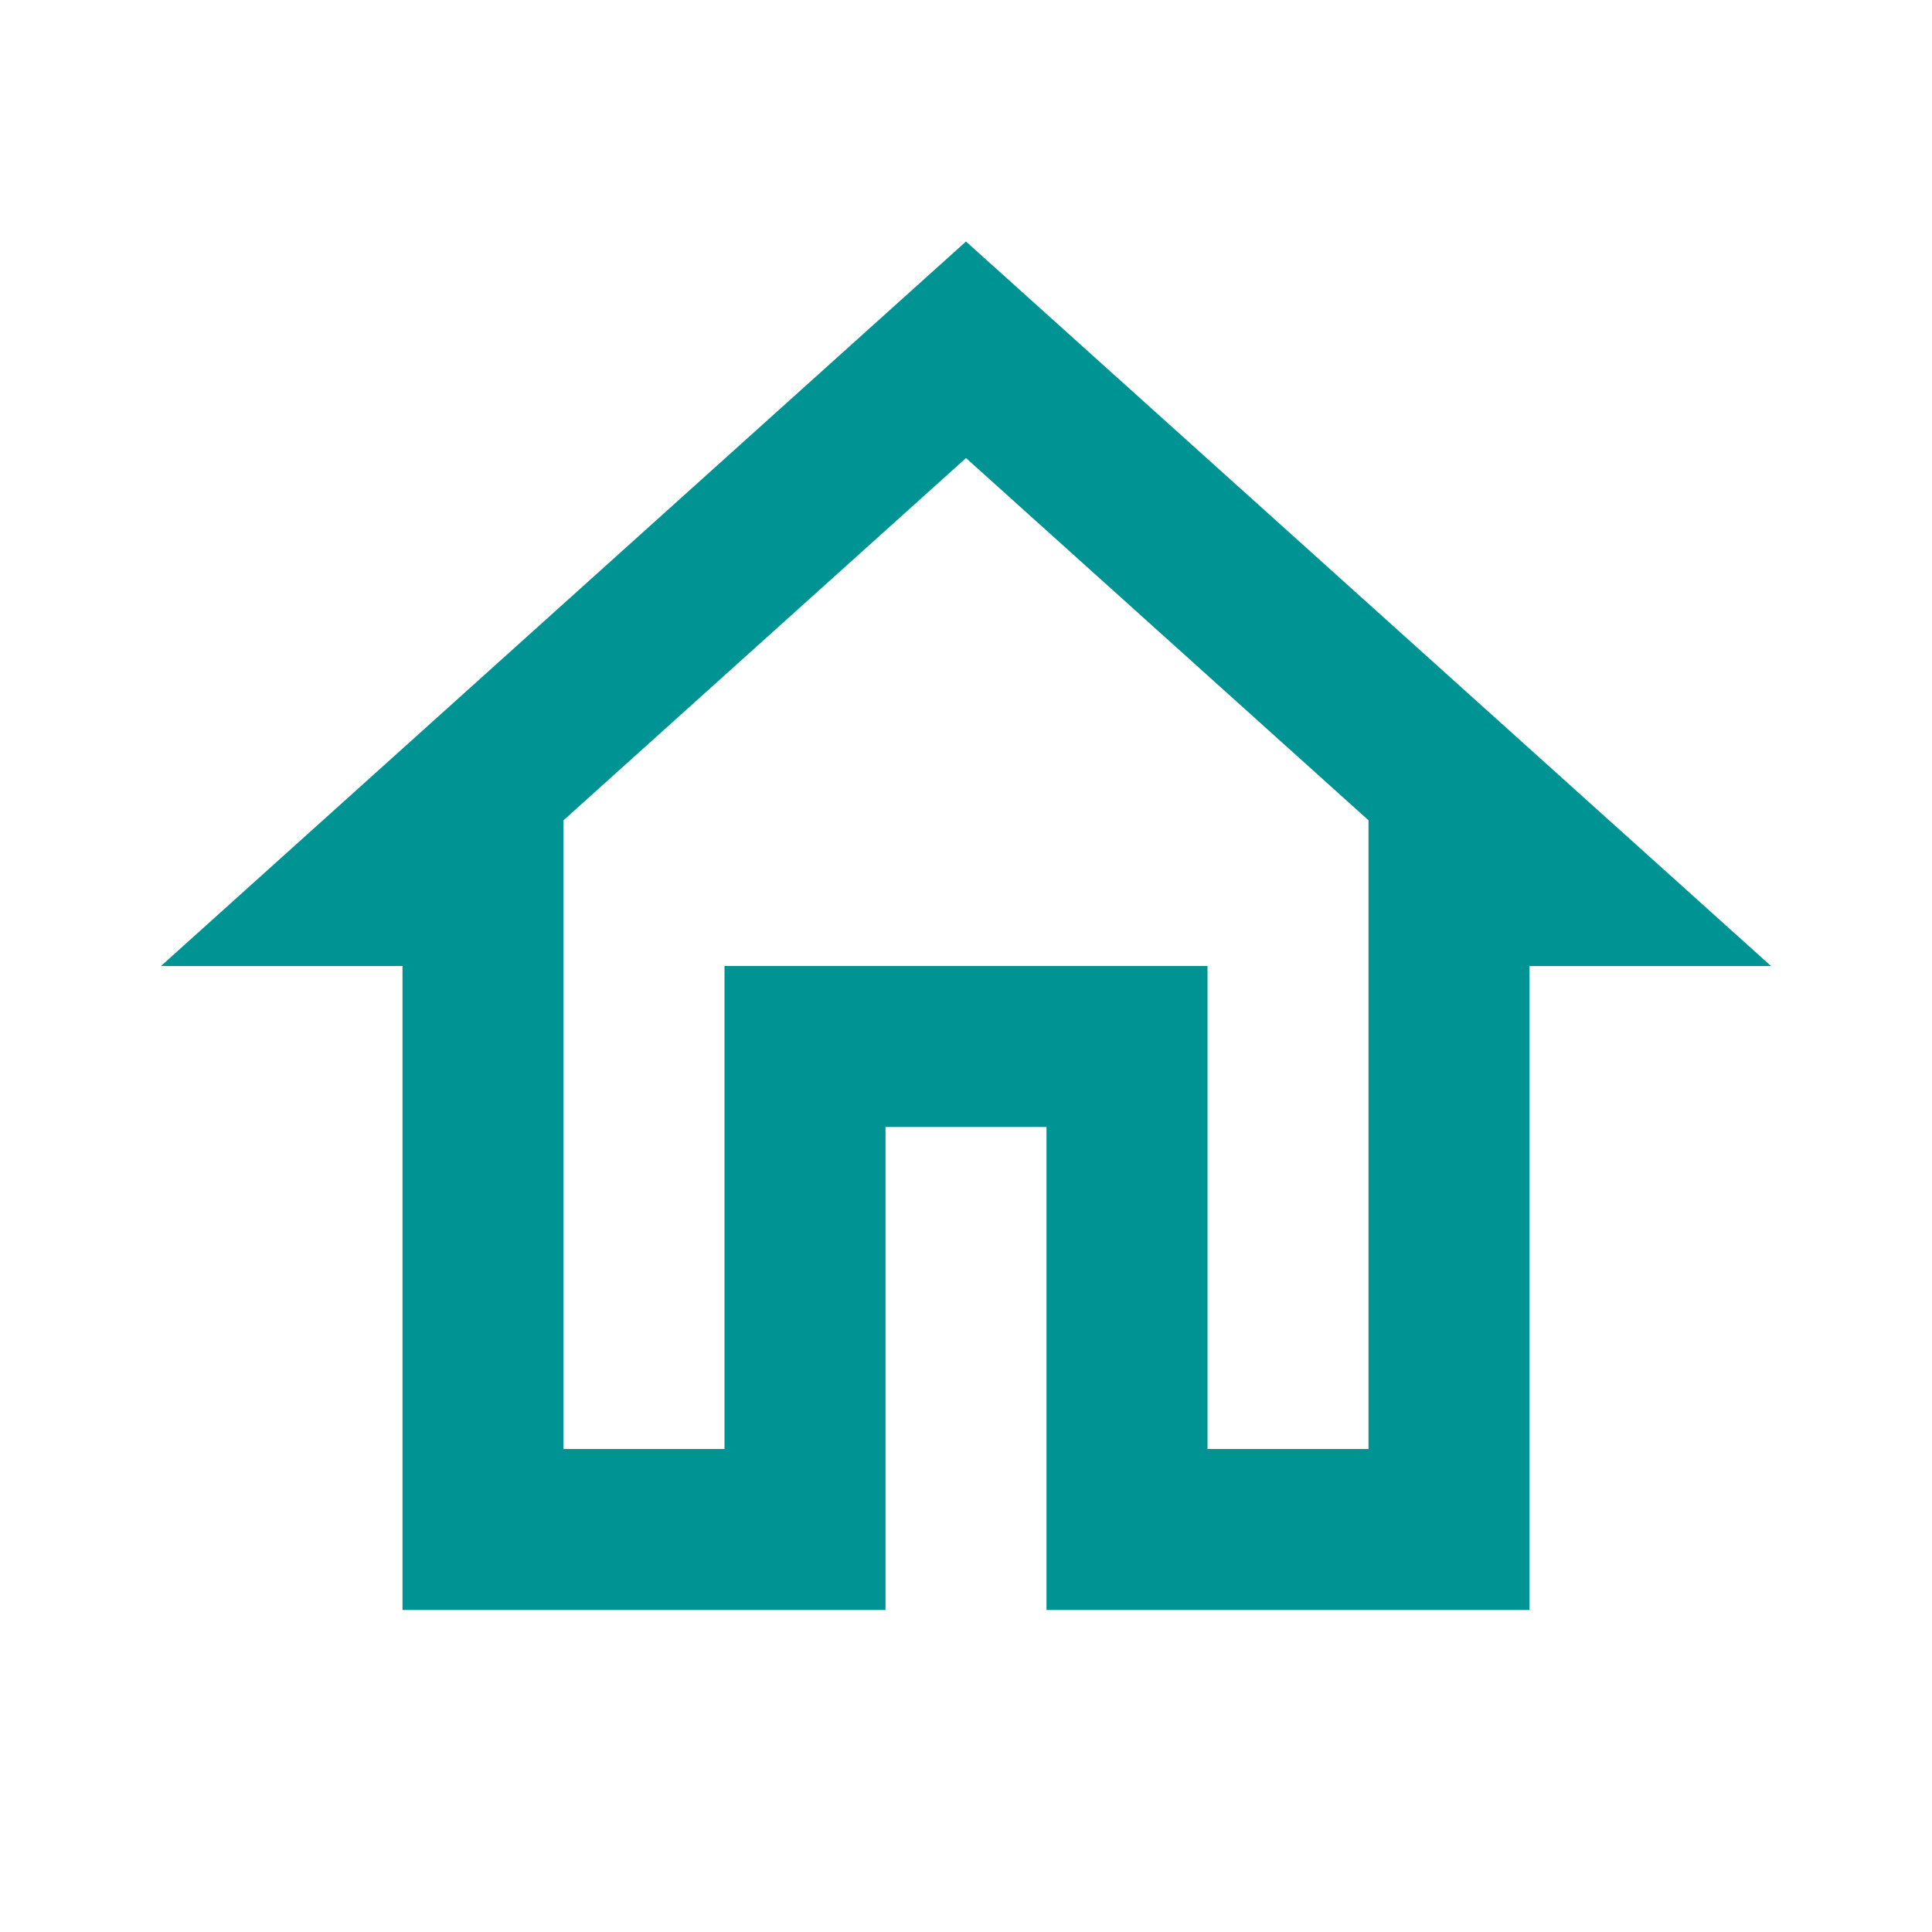 <svg xmlns="http://www.w3.org/2000/svg" height="24px" viewBox="0 0 24 24" width="24px" fill="#009393"><path d="M0 0h24v24H0V0z" fill="none"/><path d="M12 5.69l5 4.5V18h-2v-6H9v6H7v-7.81l5-4.5M12 3L2 12h3v8h6v-6h2v6h6v-8h3L12 3z"/></svg>